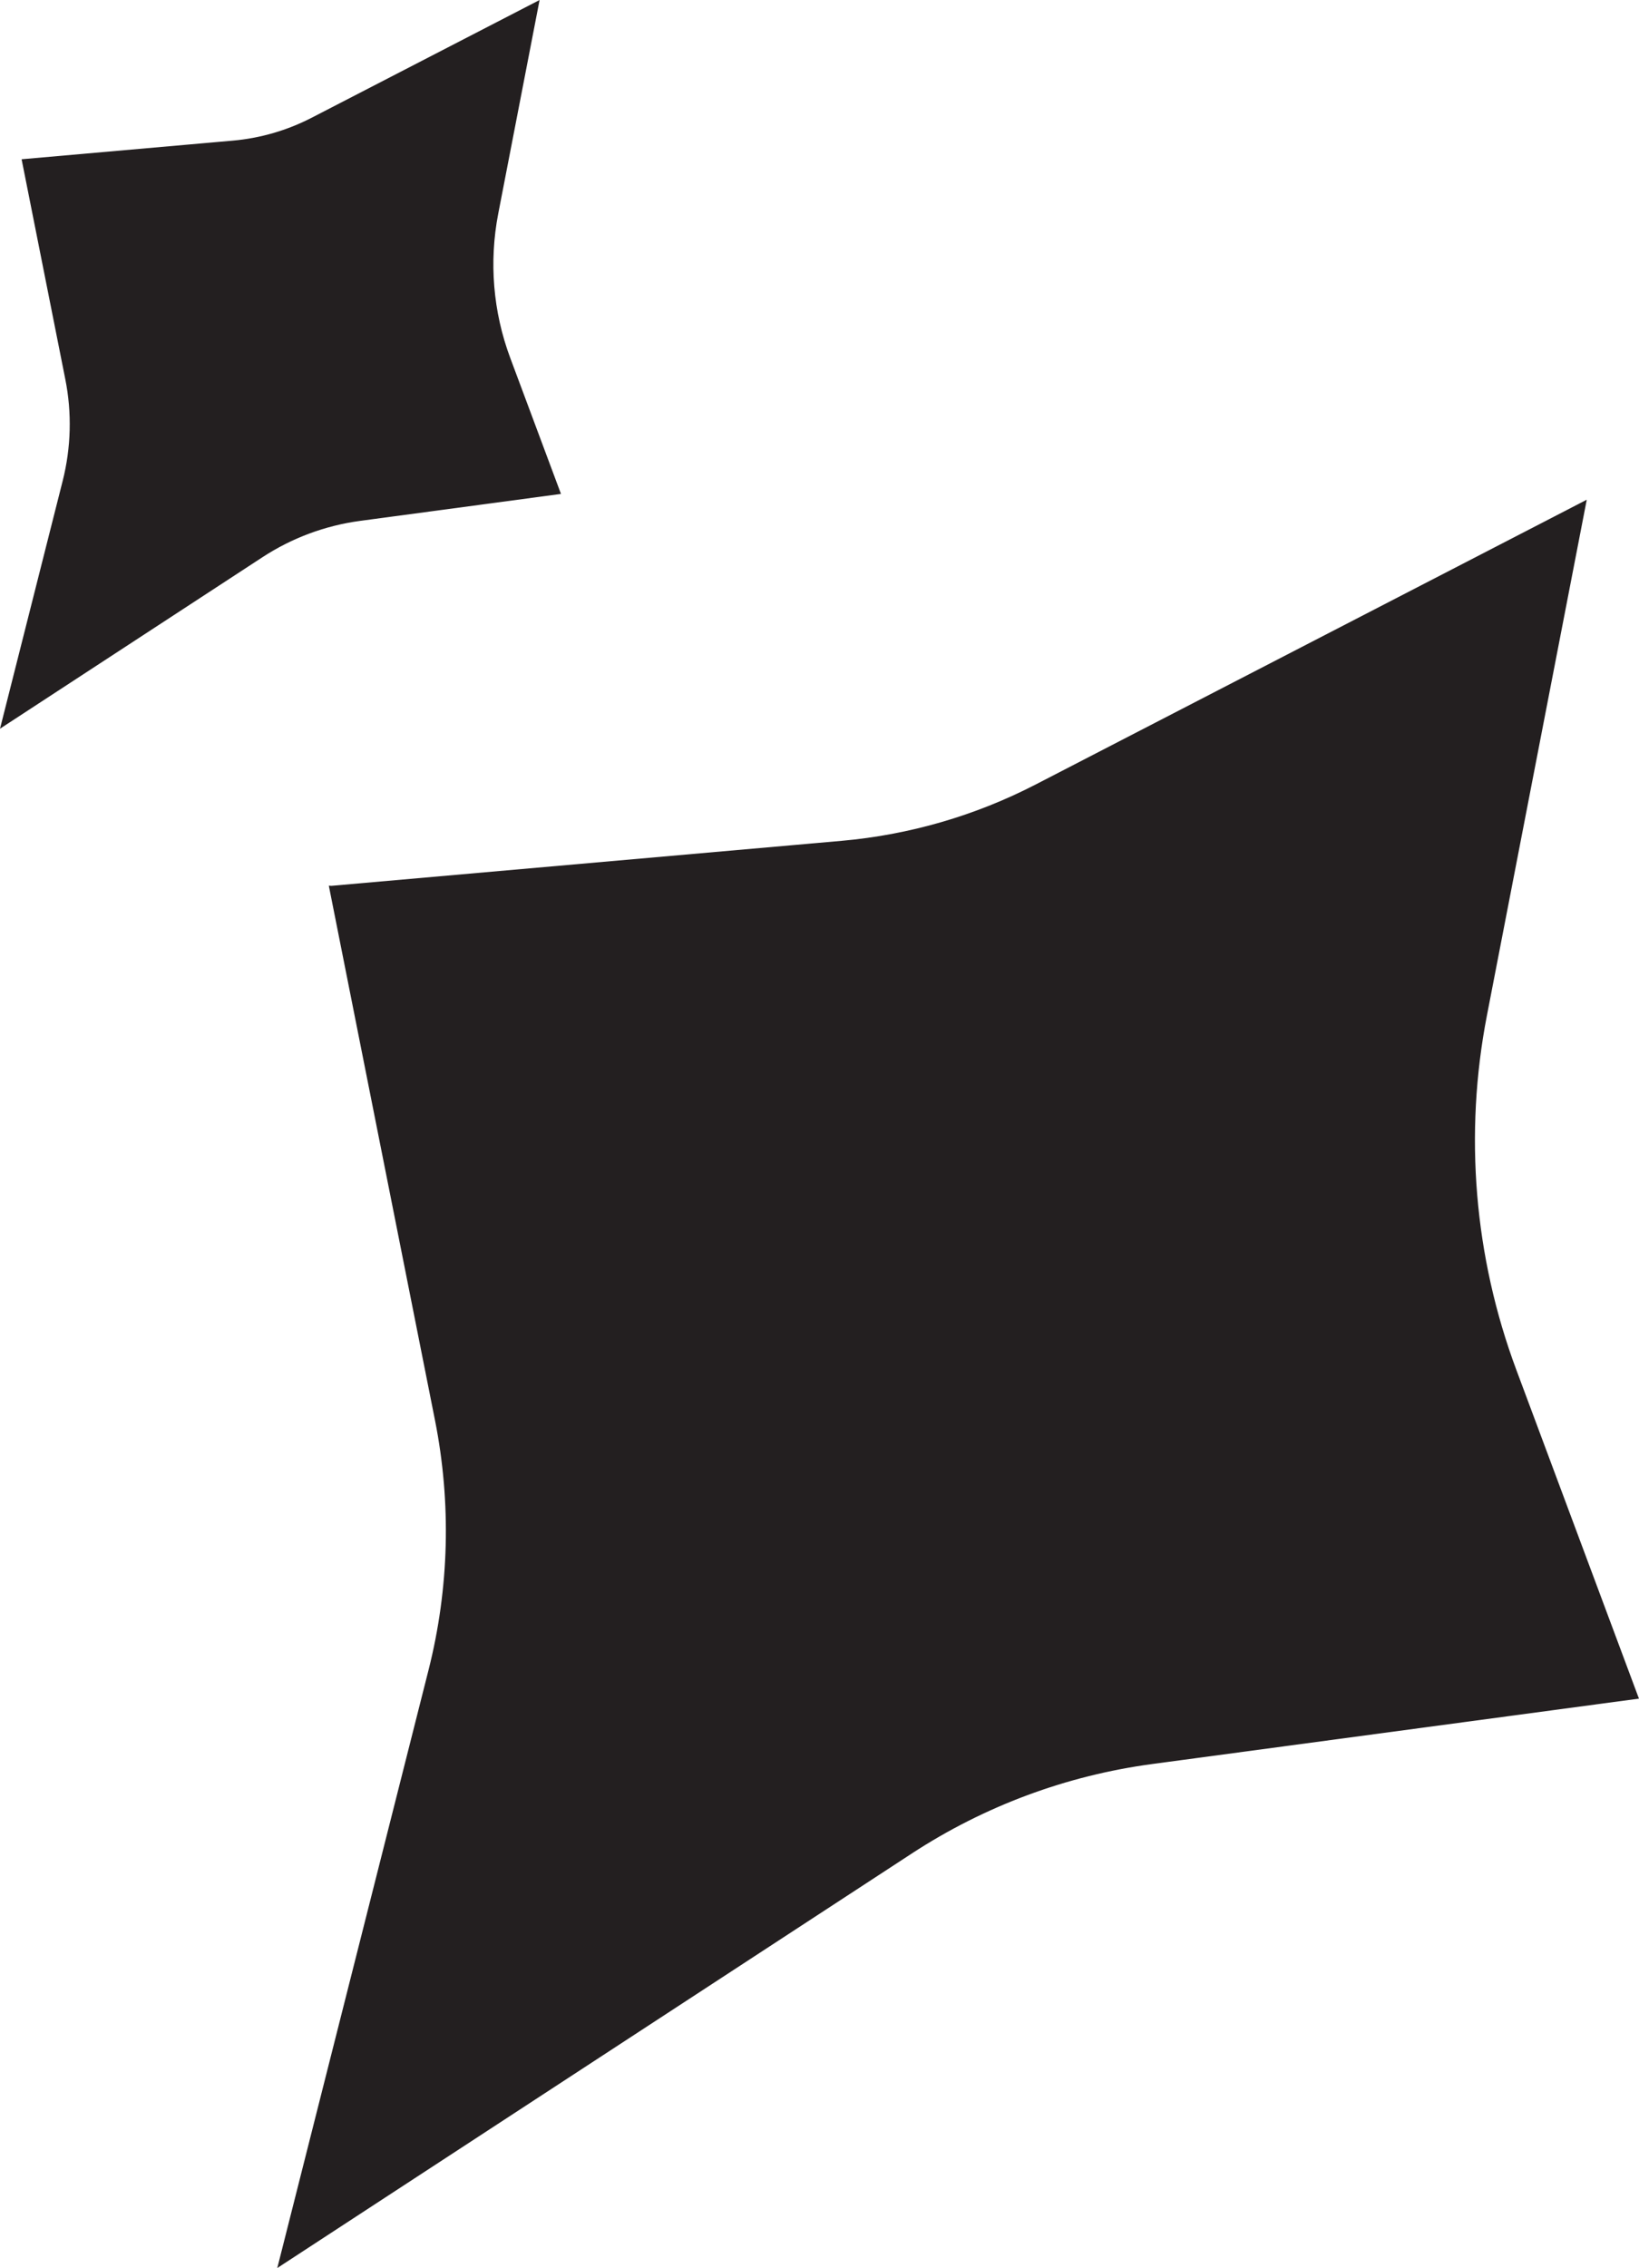 <?xml version="1.0" encoding="UTF-8"?>
<svg id="Layer_2" data-name="Layer 2" xmlns="http://www.w3.org/2000/svg" viewBox="0 0 390.01 539.47">
  <defs>
    <style>
      .cls-1 {
        fill: #231f20;
        stroke: #231f20;
        stroke-miterlimit: 10;
      }
    </style>
  </defs>
  <g id="Layer_1-2" data-name="Layer 1">
    <path class="cls-1" d="M78.88,211.2l121.39-10.7c16.21-1.43,31.99-6.01,46.45-13.48l130.17-67.24-23.56,121.67c-5.48,28.3-3.05,57.57,7.03,84.58l28.95,77.59-115.25,15.48c-20.45,2.75-40.02,10.03-57.3,21.31l-149.98,97.94,35.68-141.01c4.94-19.51,5.46-39.87,1.54-59.61l-25.14-126.53Z"/>
    <path class="cls-1" d="M5.74,38.33l49.68-4.38c6.64-.58,13.09-2.46,19.01-5.52L127.71,.92l-9.64,49.79c-2.24,11.58-1.25,23.56,2.88,34.61l11.85,31.75-47.17,6.33c-8.37,1.12-16.38,4.1-23.45,8.72L.8,172.21l14.6-57.71c2.02-7.98,2.24-16.32,.63-24.39L5.74,38.33Z"/>
  </g>
</svg>